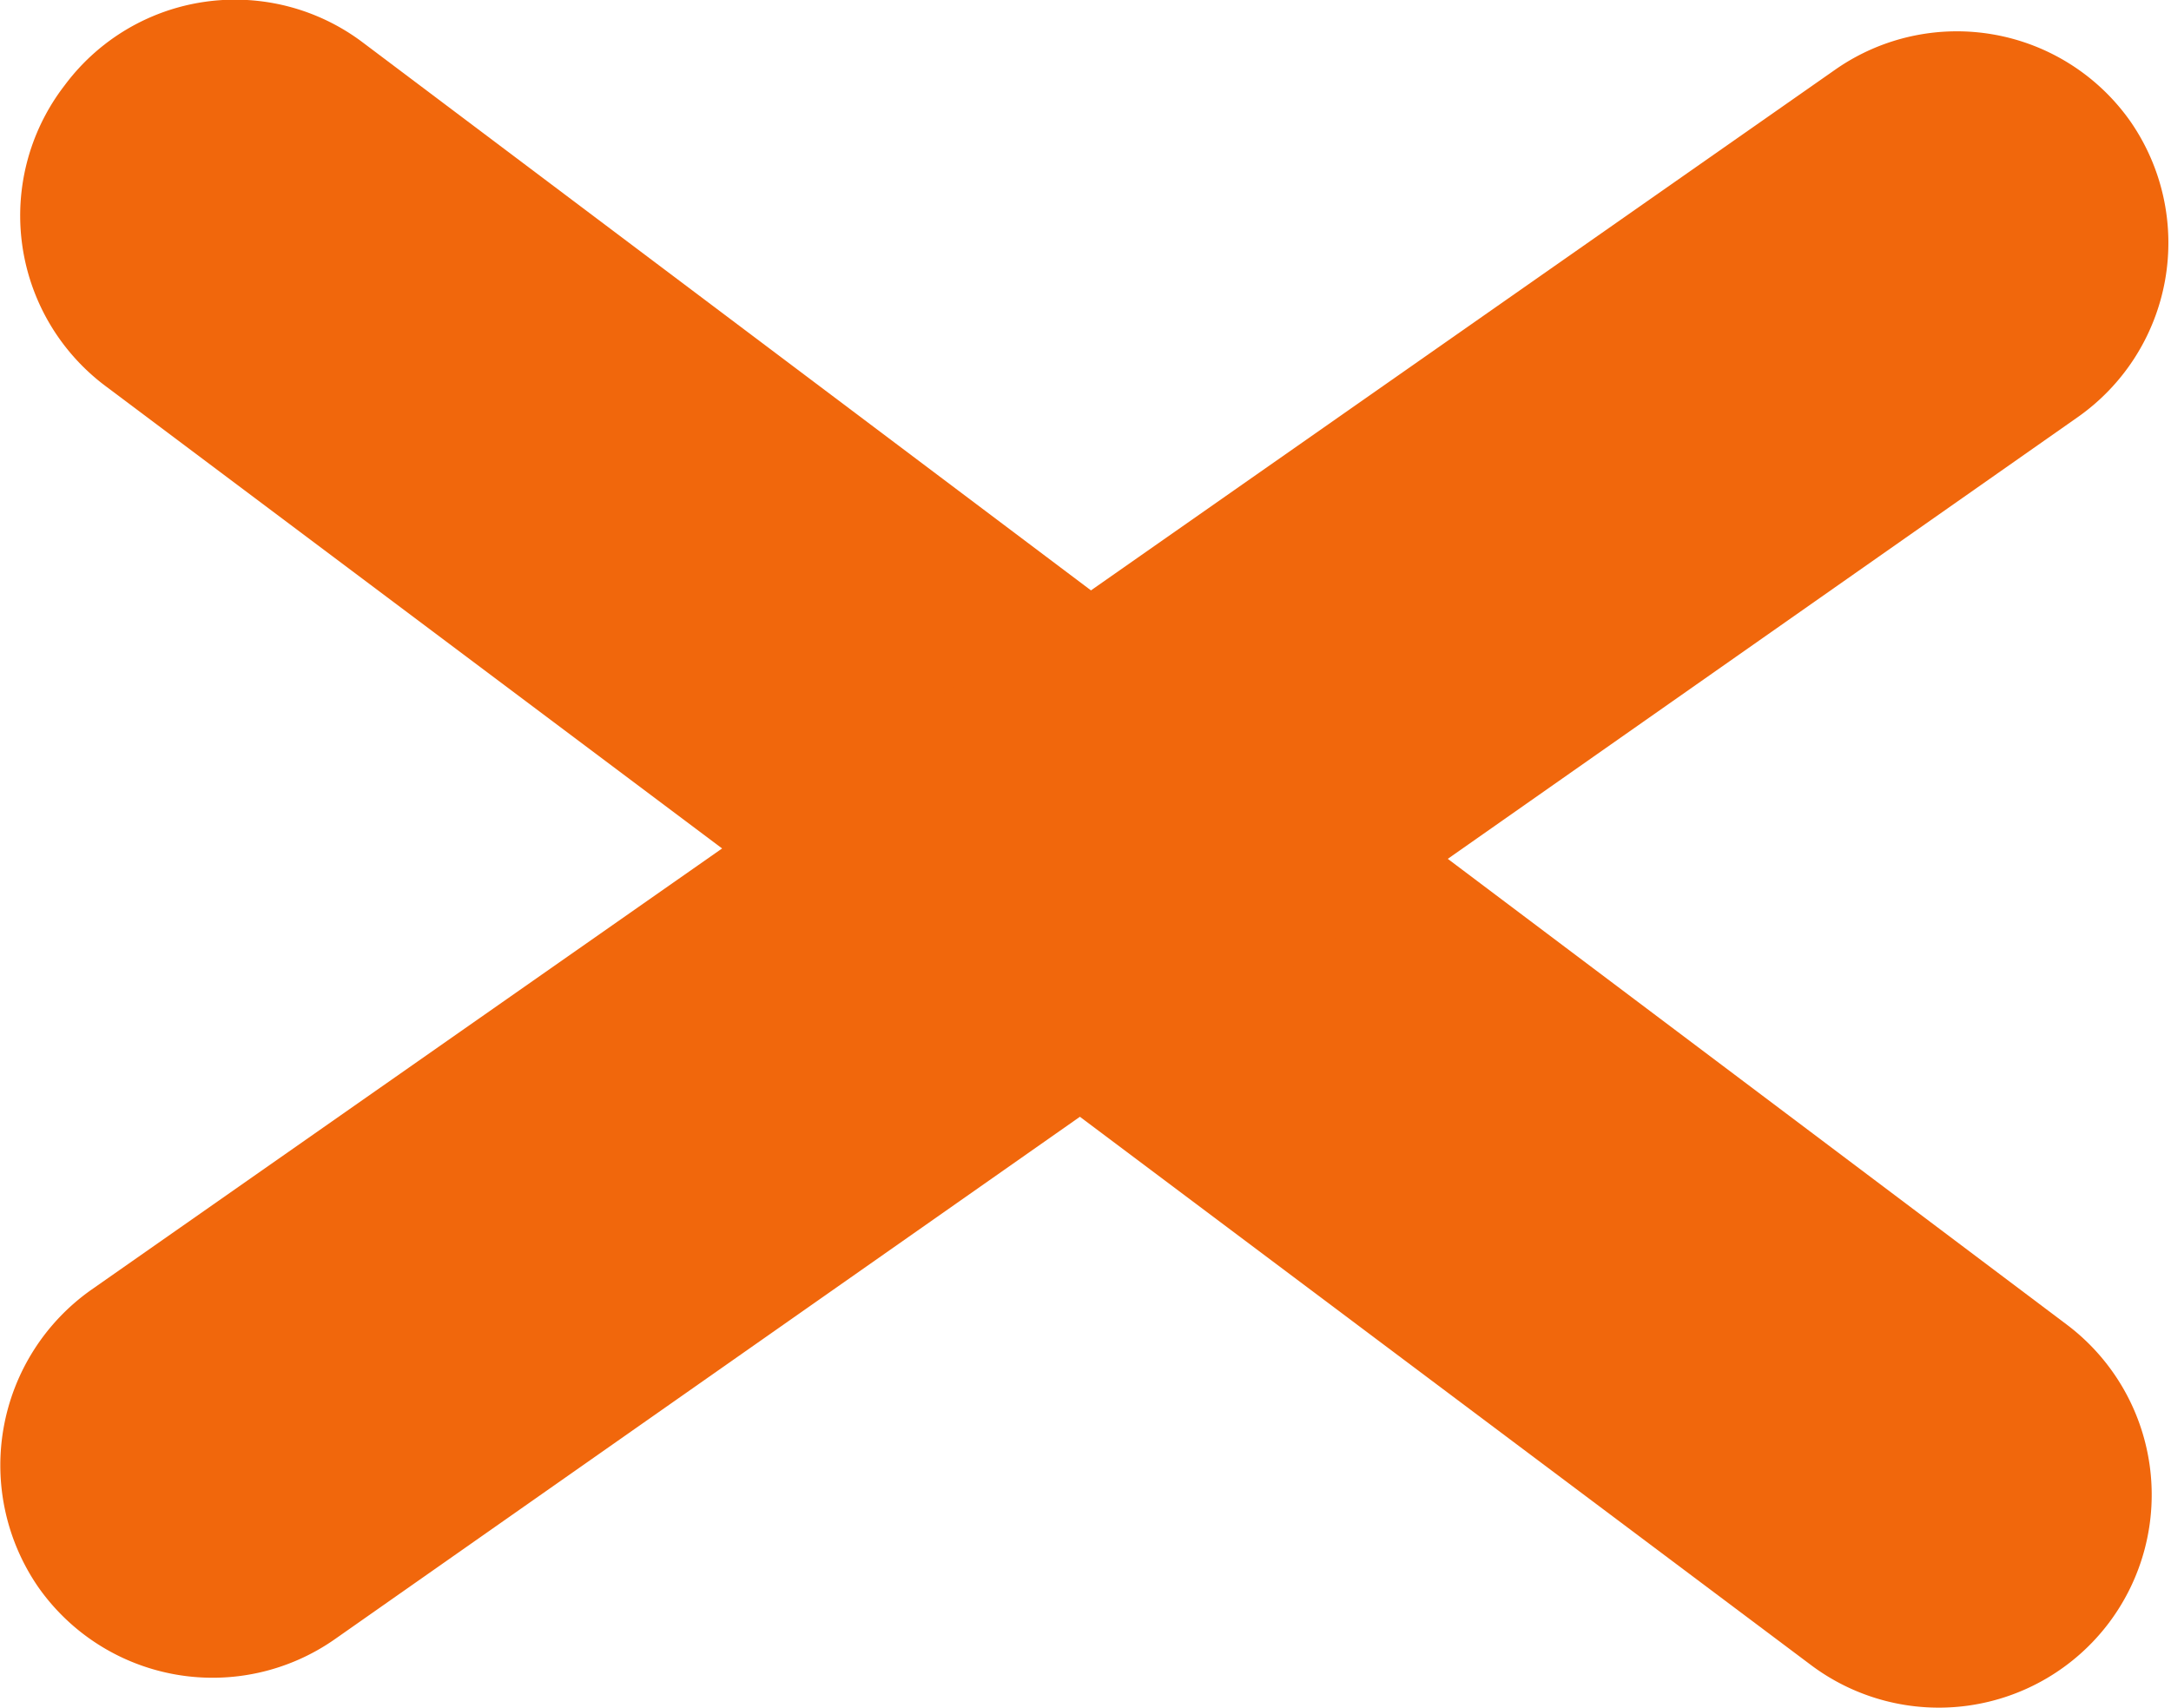 <svg xmlns="http://www.w3.org/2000/svg" viewBox="0 0 25.48 20.05"><defs><style>.cls-1{fill:#f1670c;}</style></defs><title>Asset 2</title><g id="Layer_2" data-name="Layer 2"><g id="Layer_2-2" data-name="Layer 2"><path id="Rectangle_3" data-name="Rectangle 3" class="cls-1" d="M4.26.5l20,15.05a2.5,2.5,0,0,1,.49,3.5h0a2.5,2.5,0,0,1-3.5.49l-20-15A2.5,2.5,0,0,1,.76,1h0A2.49,2.49,0,0,1,4.26.5Z"/><path id="Rectangle_4" data-name="Rectangle 4" class="cls-1" d="M1.07,15.14,21.55.81A2.49,2.49,0,0,1,25,1.42h0a2.5,2.5,0,0,1-.62,3.48L3.93,19.24a2.5,2.5,0,0,1-3.48-.61h0A2.52,2.52,0,0,1,1.07,15.14Z"/></g></g></svg>
